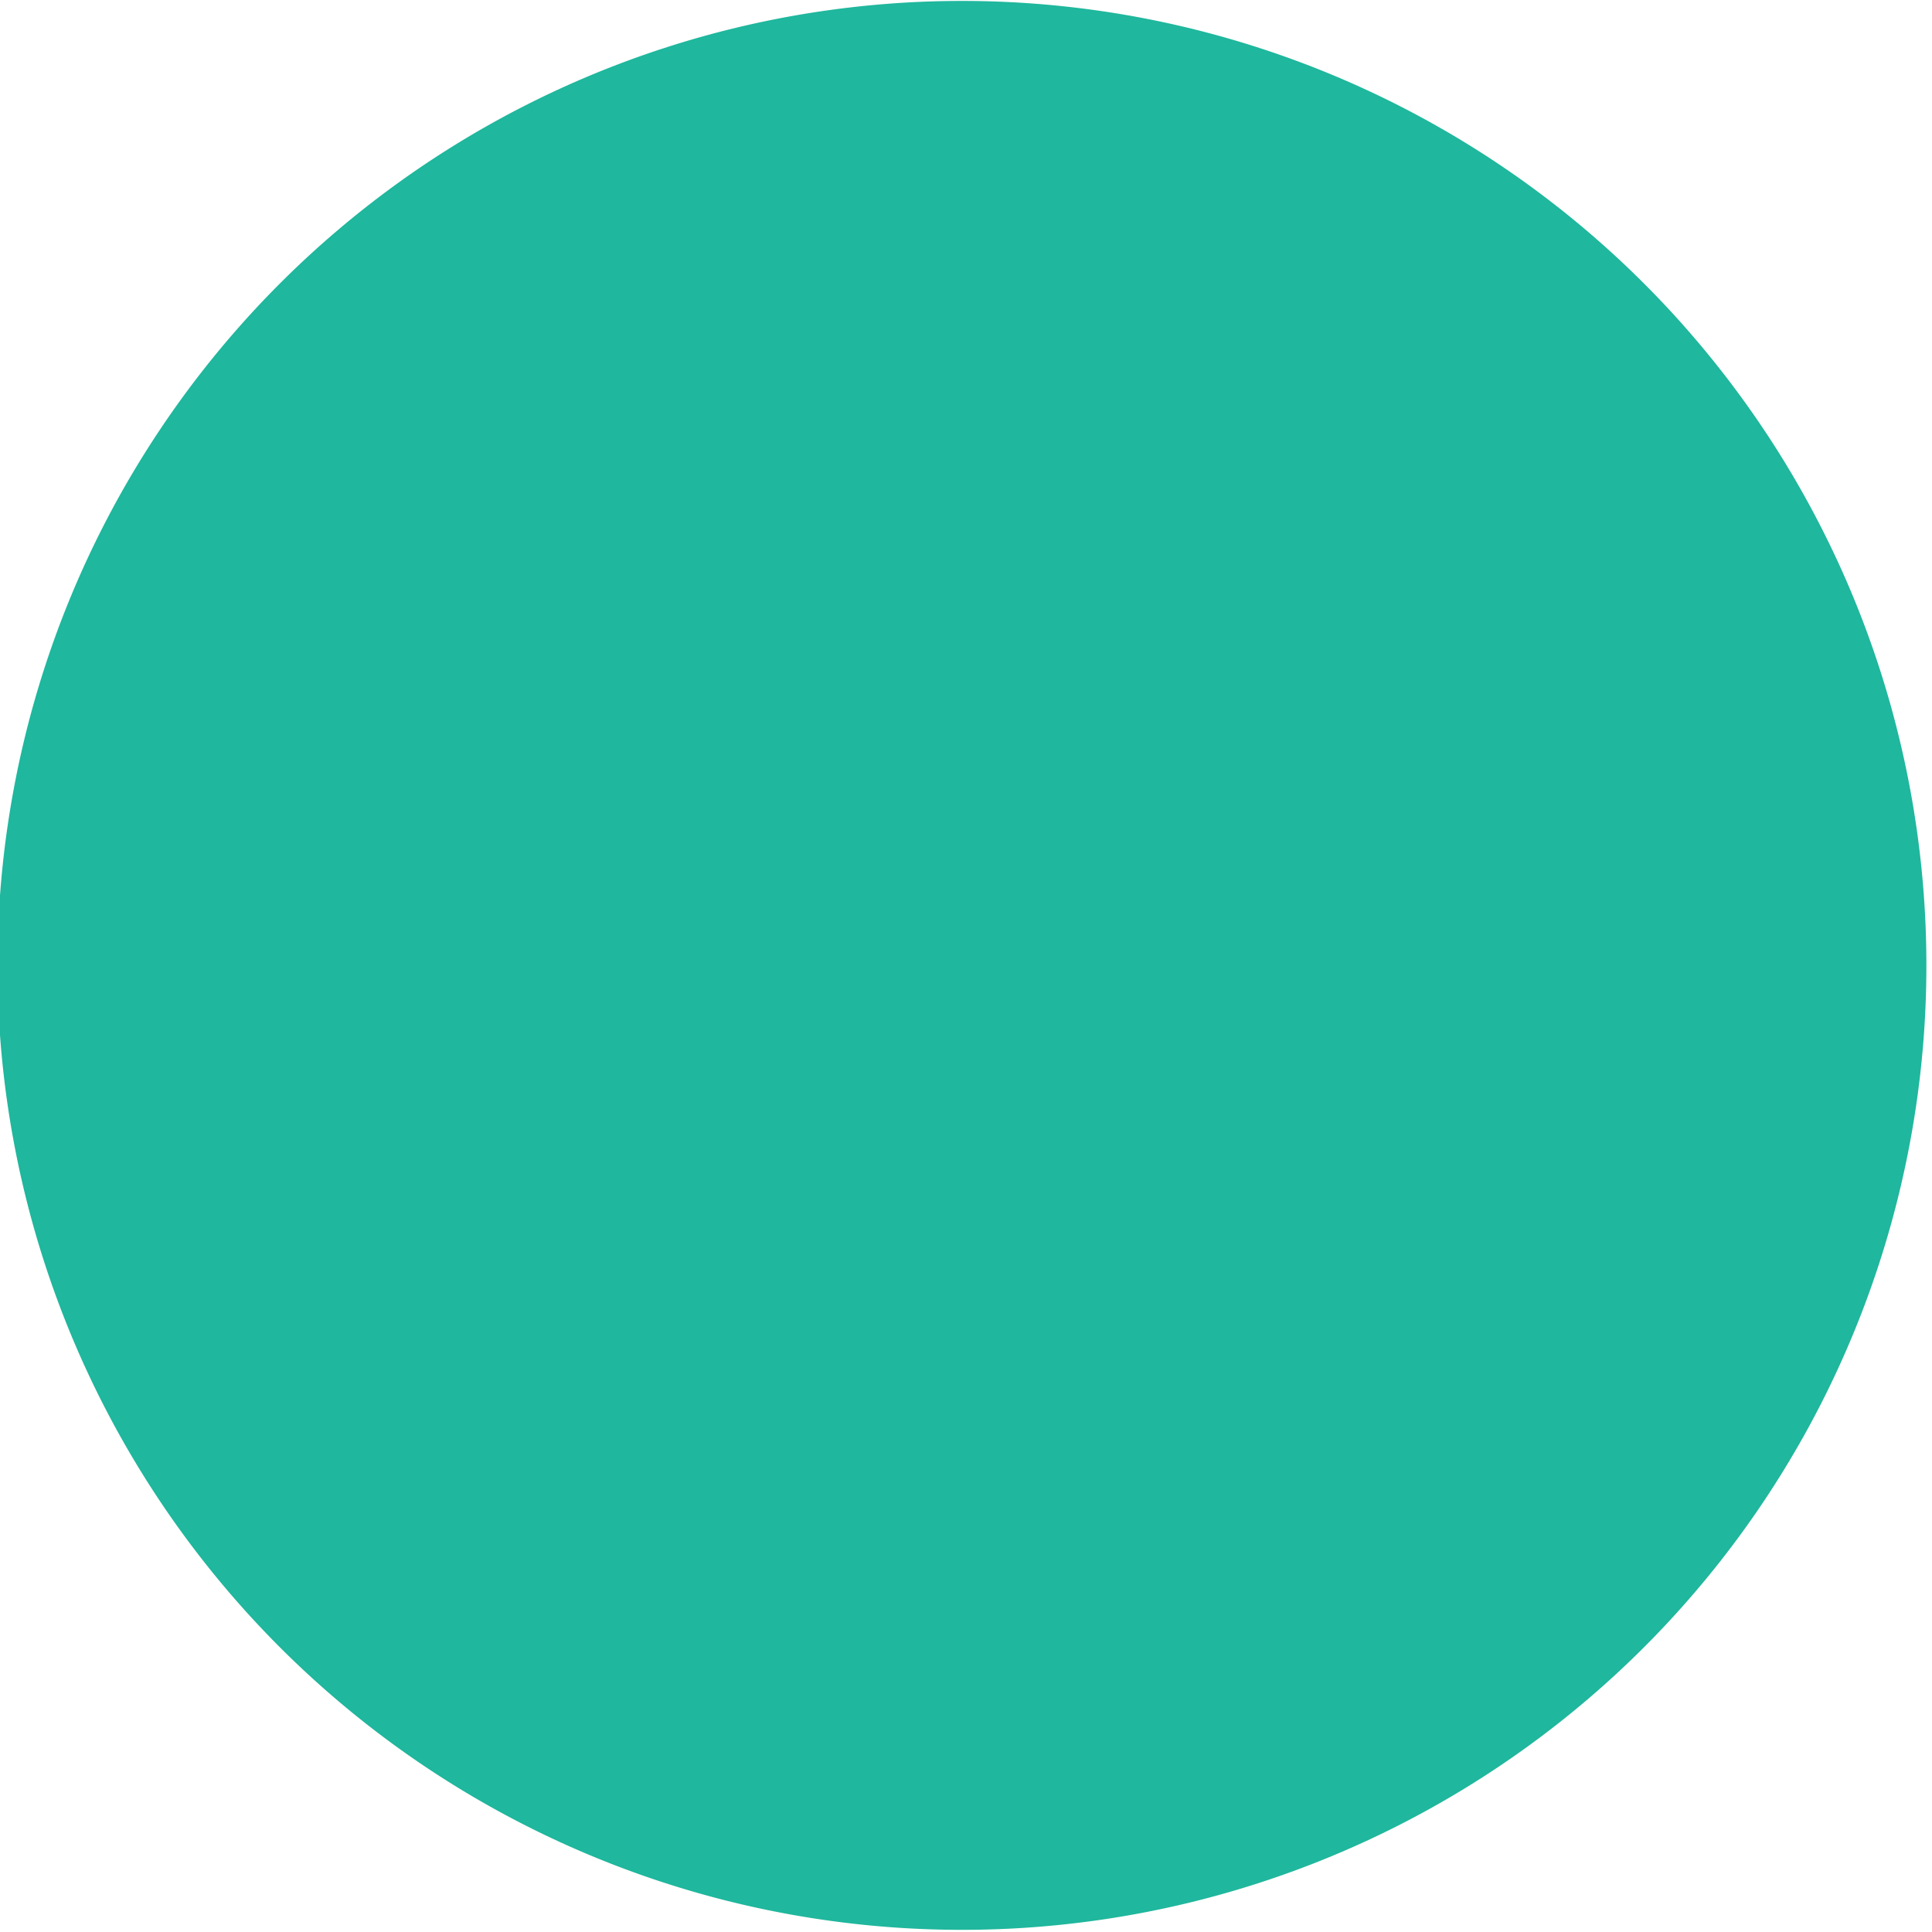 <?xml version="1.0" encoding="UTF-8" standalone="no"?>
<!-- Created with Inkscape (http://www.inkscape.org/) -->

<svg
   xmlns:dc="http://purl.org/dc/elements/1.1/"
   xmlns:cc="http://creativecommons.org/ns#"
   xmlns:rdf="http://www.w3.org/1999/02/22-rdf-syntax-ns#"
   xmlns:svg="http://www.w3.org/2000/svg"
   xmlns="http://www.w3.org/2000/svg"
   xmlns:sodipodi="http://sodipodi.sourceforge.net/DTD/sodipodi-0.dtd"
   xmlns:inkscape="http://www.inkscape.org/namespaces/inkscape"
   version="1.1"
   width="100"
   height="100"
   id="svg2"
   inkscape:version="0.91 r13725"
   sodipodi:docname="user.svg">
  <sodipodi:namedview
     pagecolor="#ffffff"
     bordercolor="#666666"
     borderopacity="1"
     objecttolerance="10"
     gridtolerance="10"
     guidetolerance="10"
     inkscape:pageopacity="0"
     inkscape:pageshadow="2"
     inkscape:window-width="1857"
     inkscape:window-height="1056"
     id="namedview7"
     showgrid="false"
     inkscape:zoom="2.36"
     inkscape:cx="-20.974576"
     inkscape:cy="50"
     inkscape:window-x="63"
     inkscape:window-y="24"
     inkscape:window-maximized="1"
     inkscape:current-layer="svg2" />
  <defs
     id="defs4" />
  <g
     transform="translate(0,-952.362)"
     id="layer1"
     style="fill:#11b297;fill-opacity:0.941">
    <path
       d="m 637.143,289.505 a 160,160 0 1 1 -320,0 160,160 0 1 1 320,0 z"
       transform="matrix(0.312,0,0,0.312,-99.079,912.005)"
       id="path2985"
       style="fill:#11b297;fill-opacity:0.941;stroke:none" />
  </g>
</svg>
